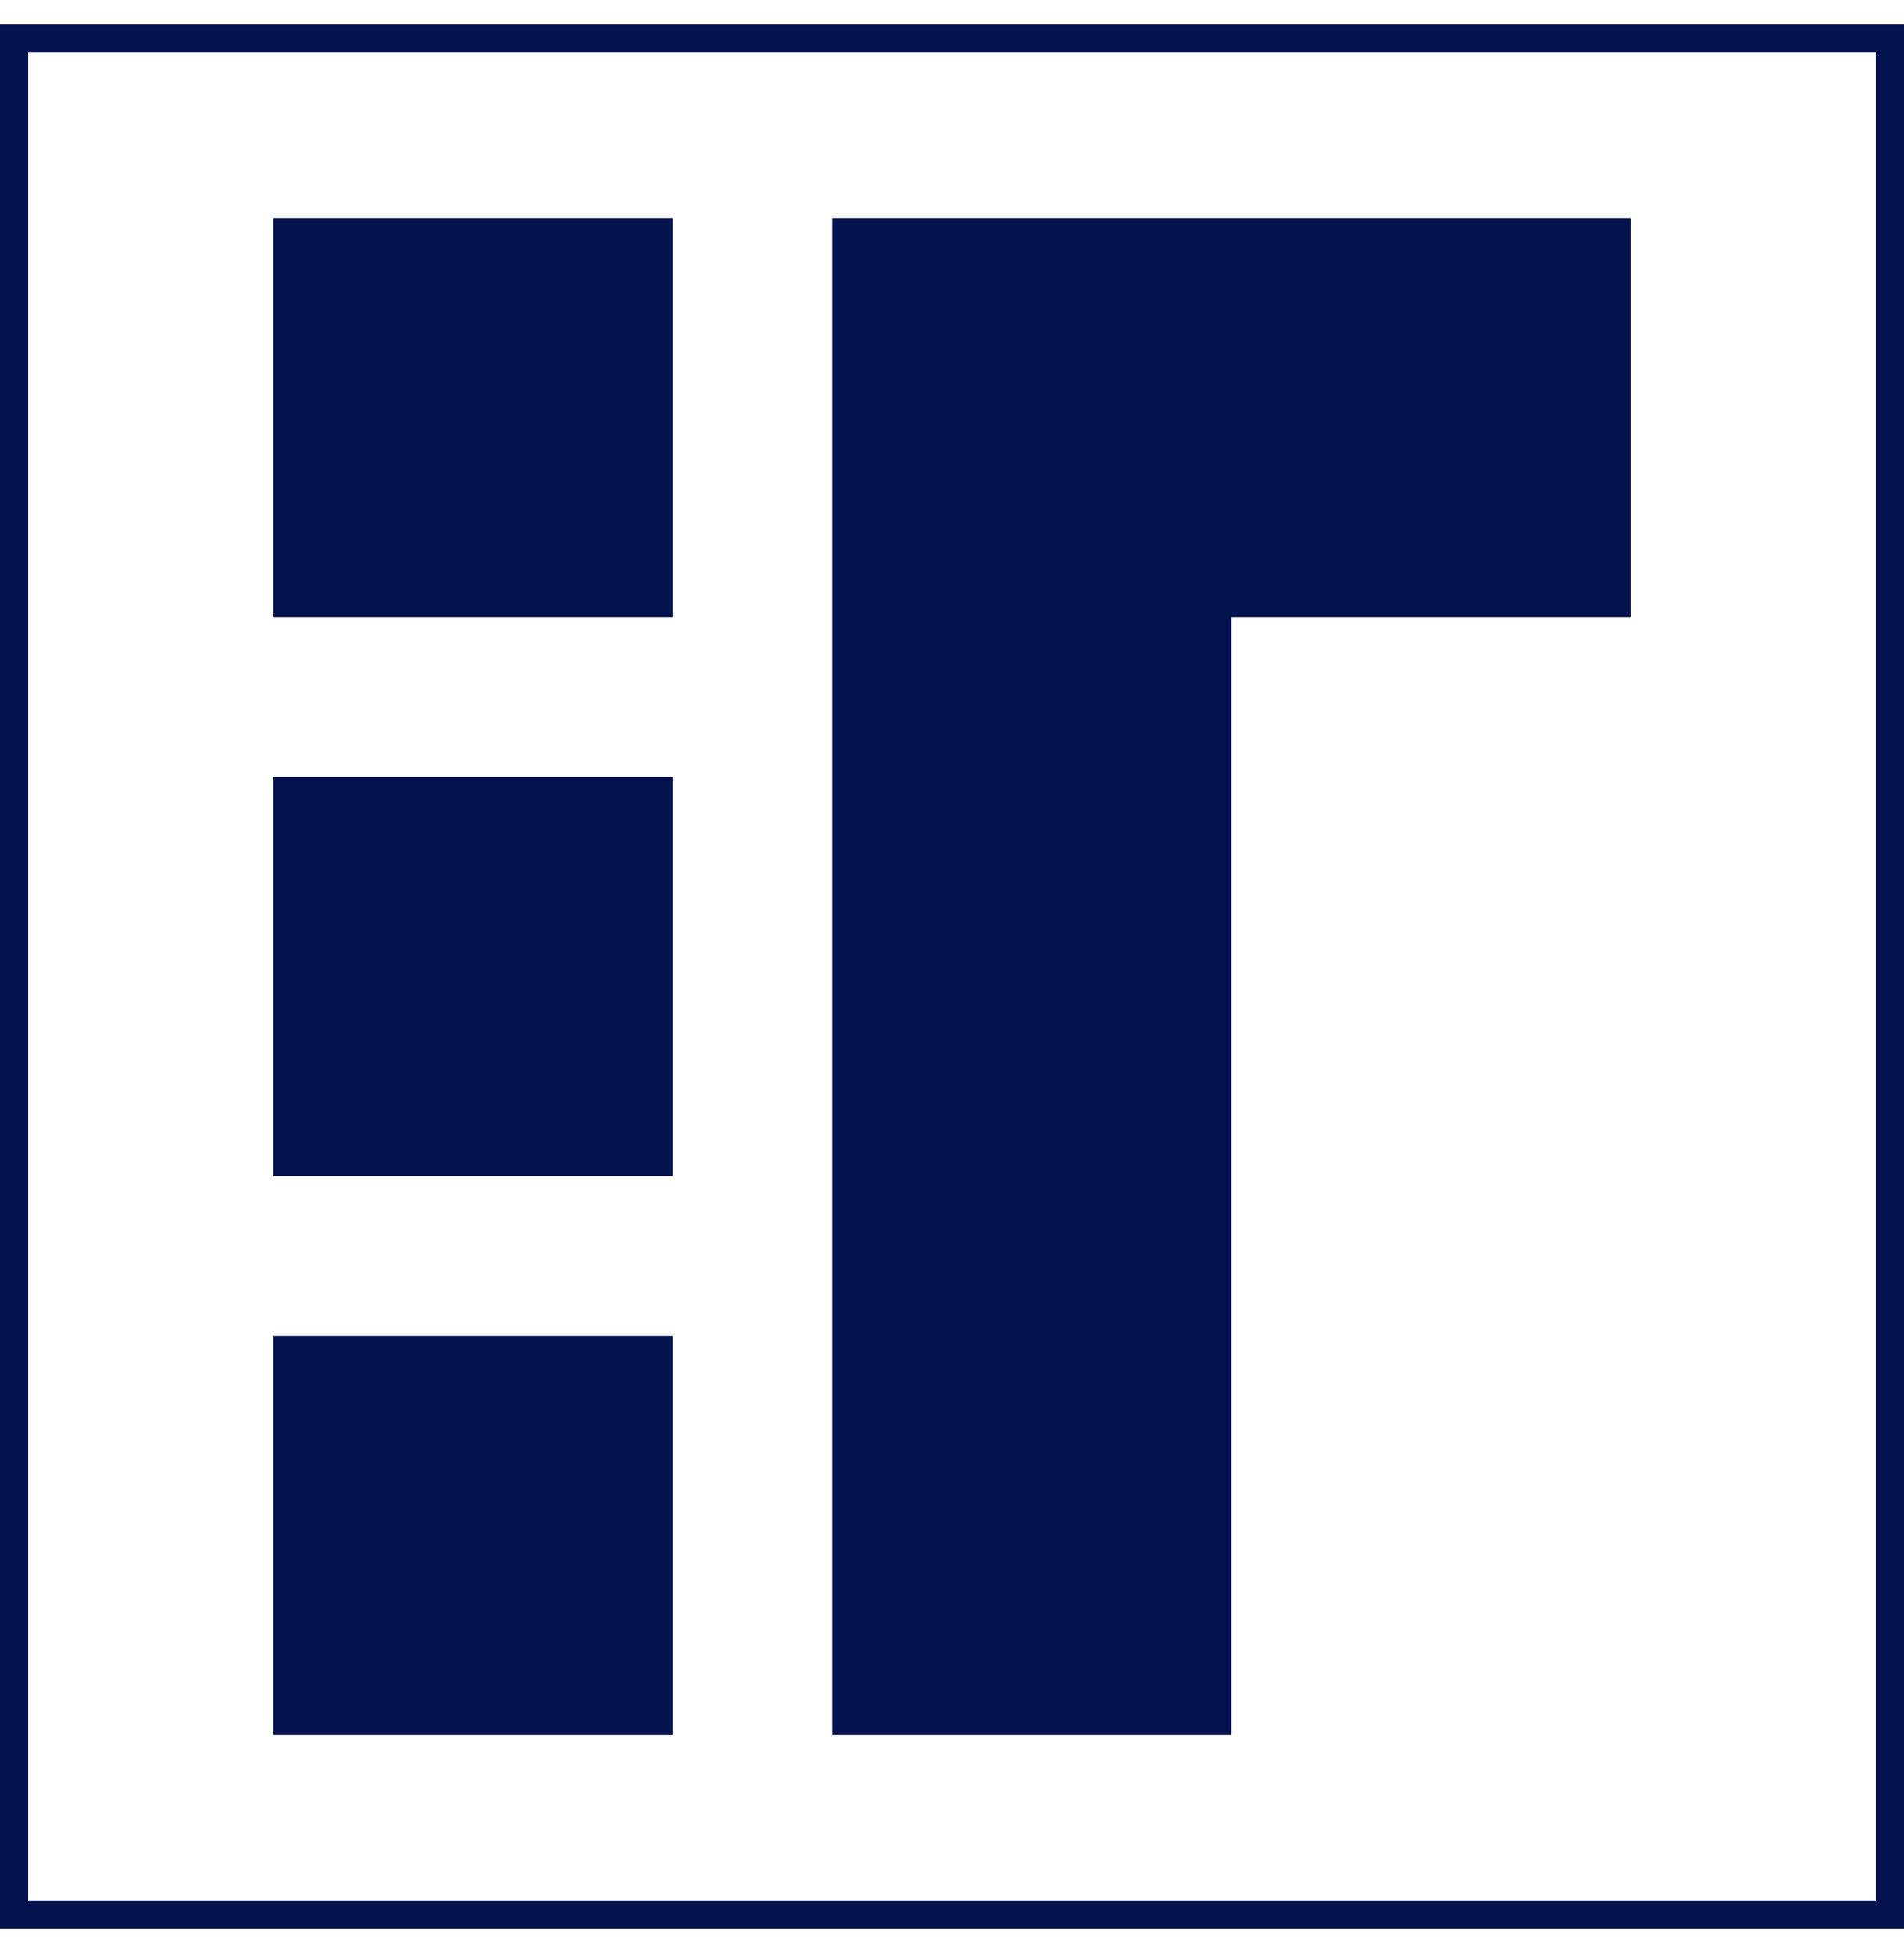 <svg width="39" height="40" viewBox="0 0 39 40" fill="none" xmlns="http://www.w3.org/2000/svg">
<path d="M13.777 4.467H5.602V12.643H13.777V4.467Z" fill="#04134E"/>
<path d="M13.777 15.912H5.602V24.088H13.777V15.912Z" fill="#04134E"/>
<path d="M13.777 27.358H5.602V35.533H13.777V27.358Z" fill="#04134E"/>
<path d="M33.398 4.467H17.047V35.533H25.222V12.643H33.398V4.467Z" fill="#04134E"/>
<path d="M39 39.5H0V0.5H39V39.5ZM0.577 38.923H38.423V1.077H0.577V38.923Z" fill="#04134E"/>
</svg>
